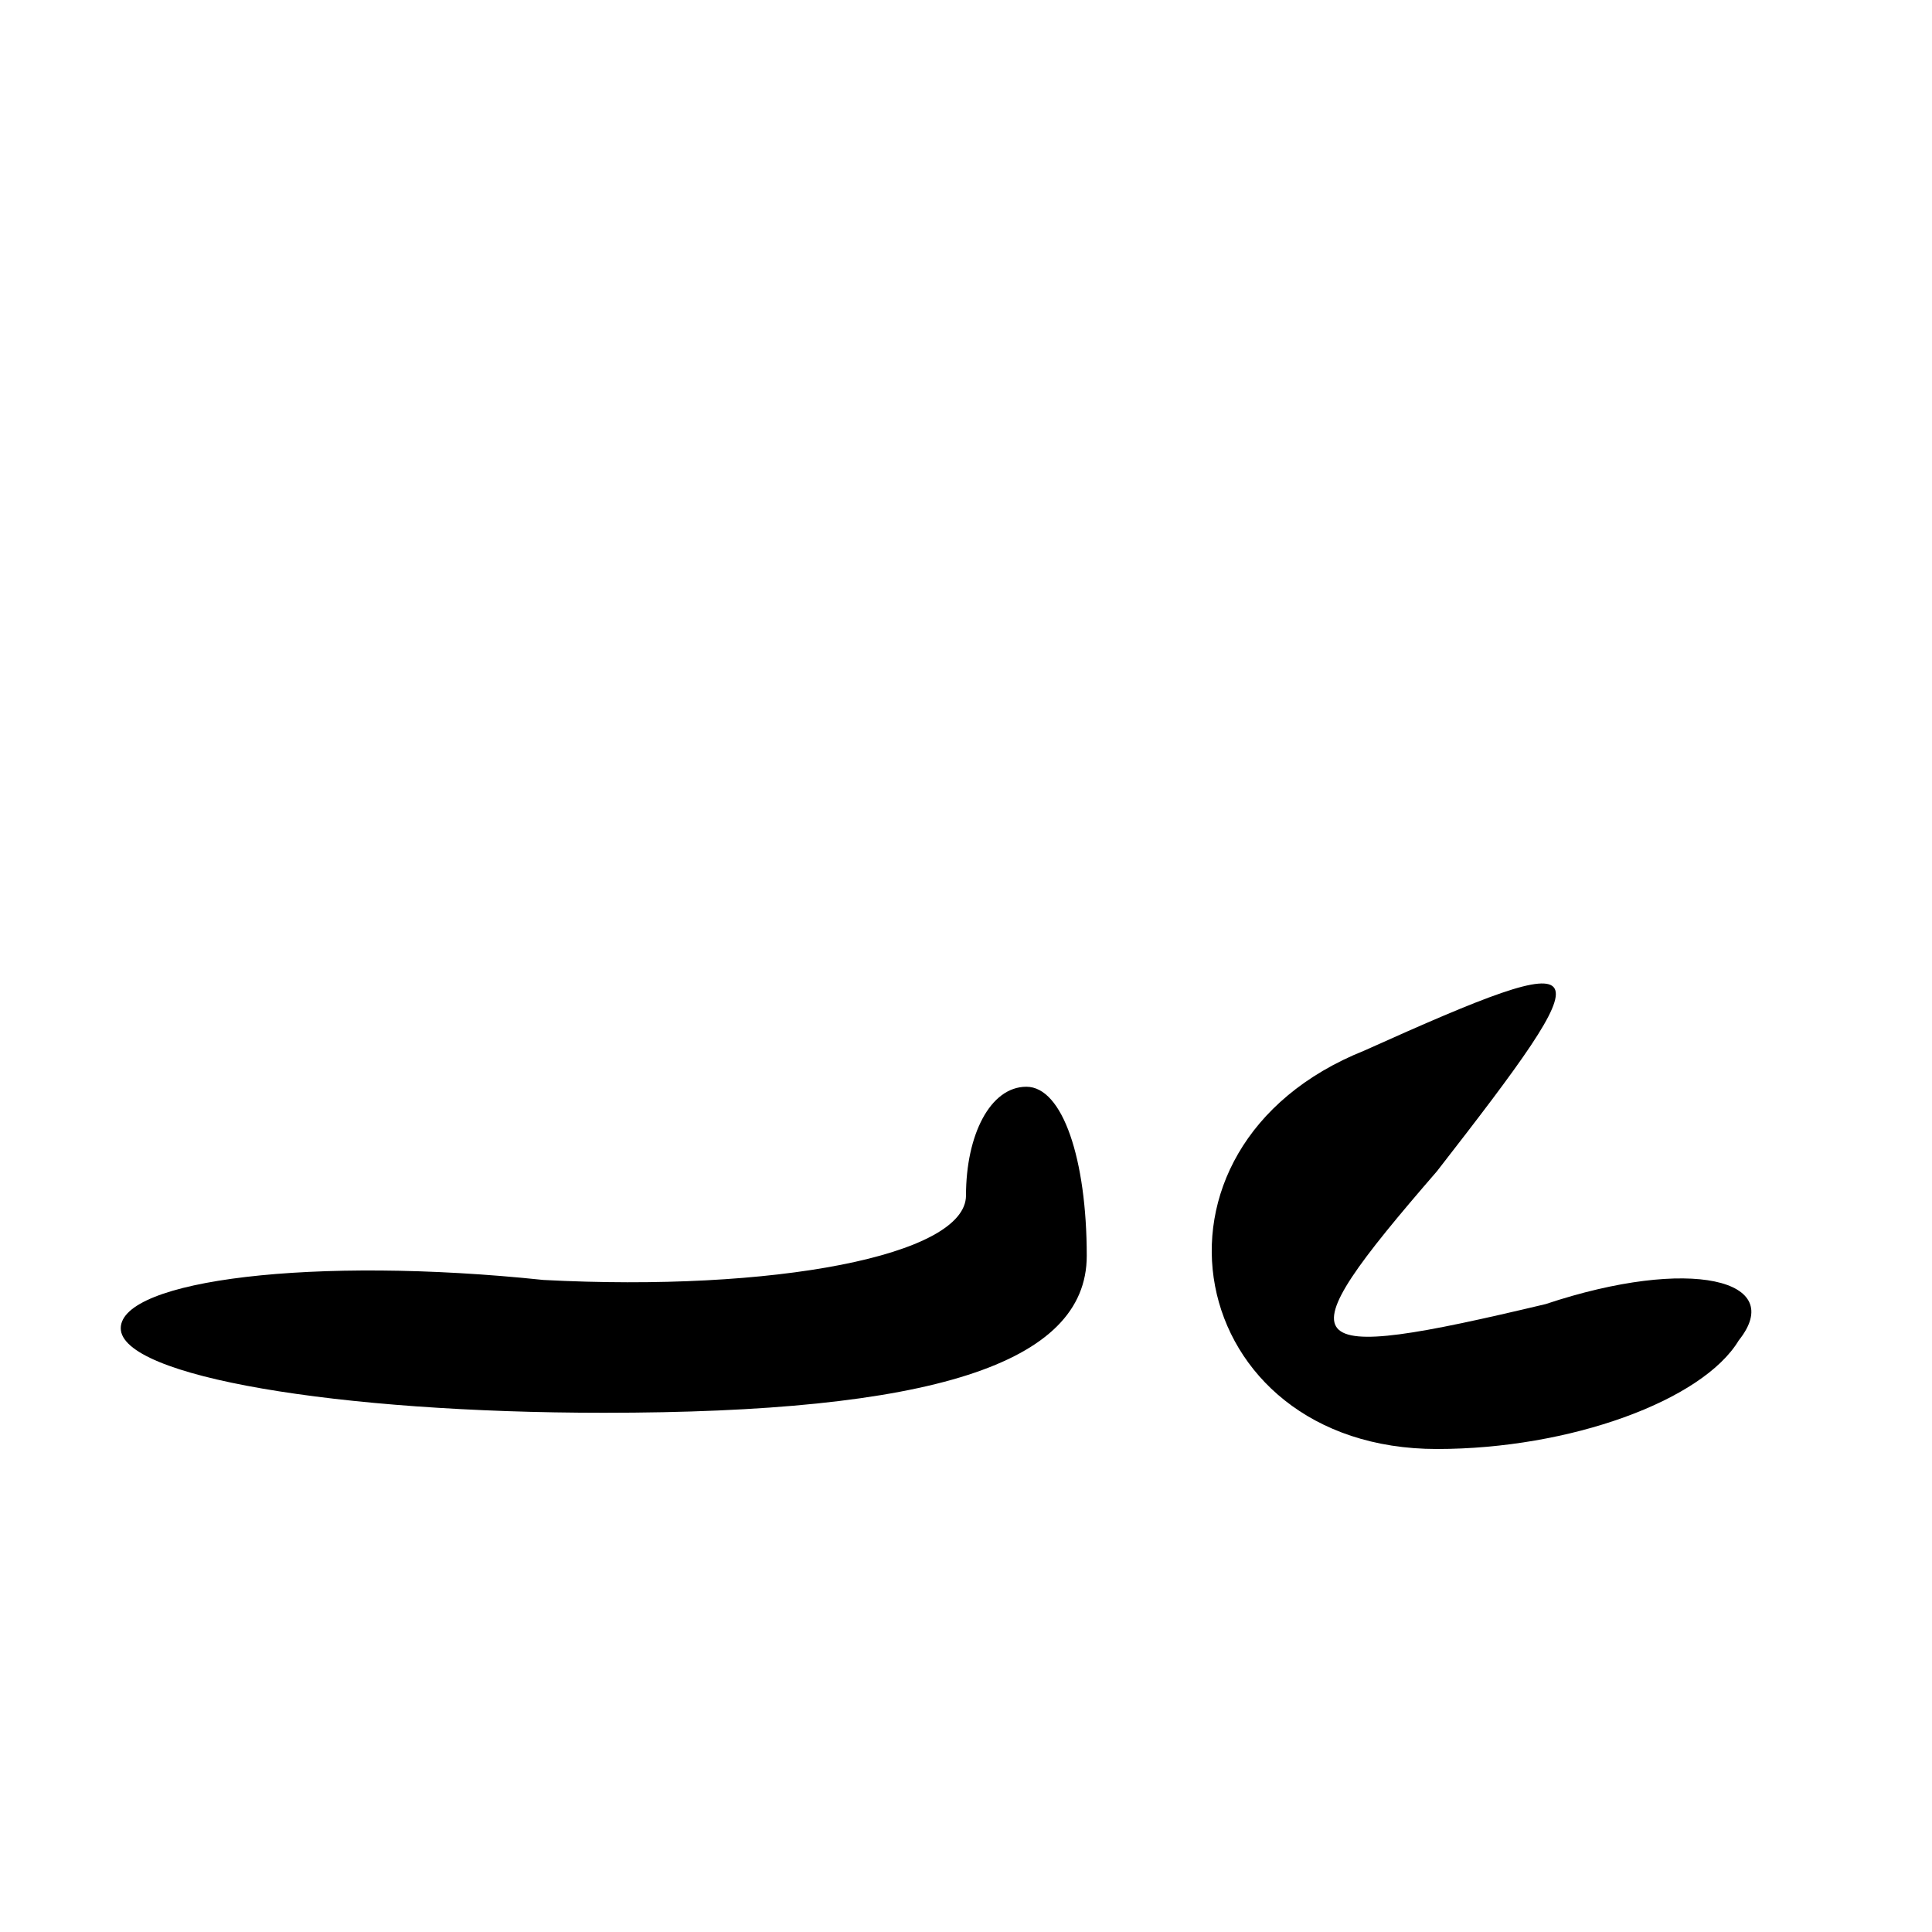 <?xml version="1.0" standalone="no"?>
<!DOCTYPE svg PUBLIC "-//W3C//DTD SVG 20010904//EN"
 "http://www.w3.org/TR/2001/REC-SVG-20010904/DTD/svg10.dtd">
<svg version="1.0" xmlns="http://www.w3.org/2000/svg"
 width="16pt" height="16pt" viewBox="0 0 16 16"
 preserveAspectRatio="xMidYMid meet">

<g transform="translate(0,16) scale(0.1,-0.1)"
fill="#000000" stroke="none">
<path d="M113 73 c-20 -8 -15 -33 6 -33 11 0 22 4 25 9 4 5 -4 7 -16 3 -21 -5
-22 -4 -9 11 14 18 14 19 -6 10z"/>
<path d="M80 61 c0 -5 -16 -8 -35 -7 -19 2 -35 0 -35 -4 0 -4 18 -7 40 -7 27
0 40 4 40 13 0 8 -2 14 -5 14 -3 0 -5 -4 -5 -9z"/>
</g>
</svg>
